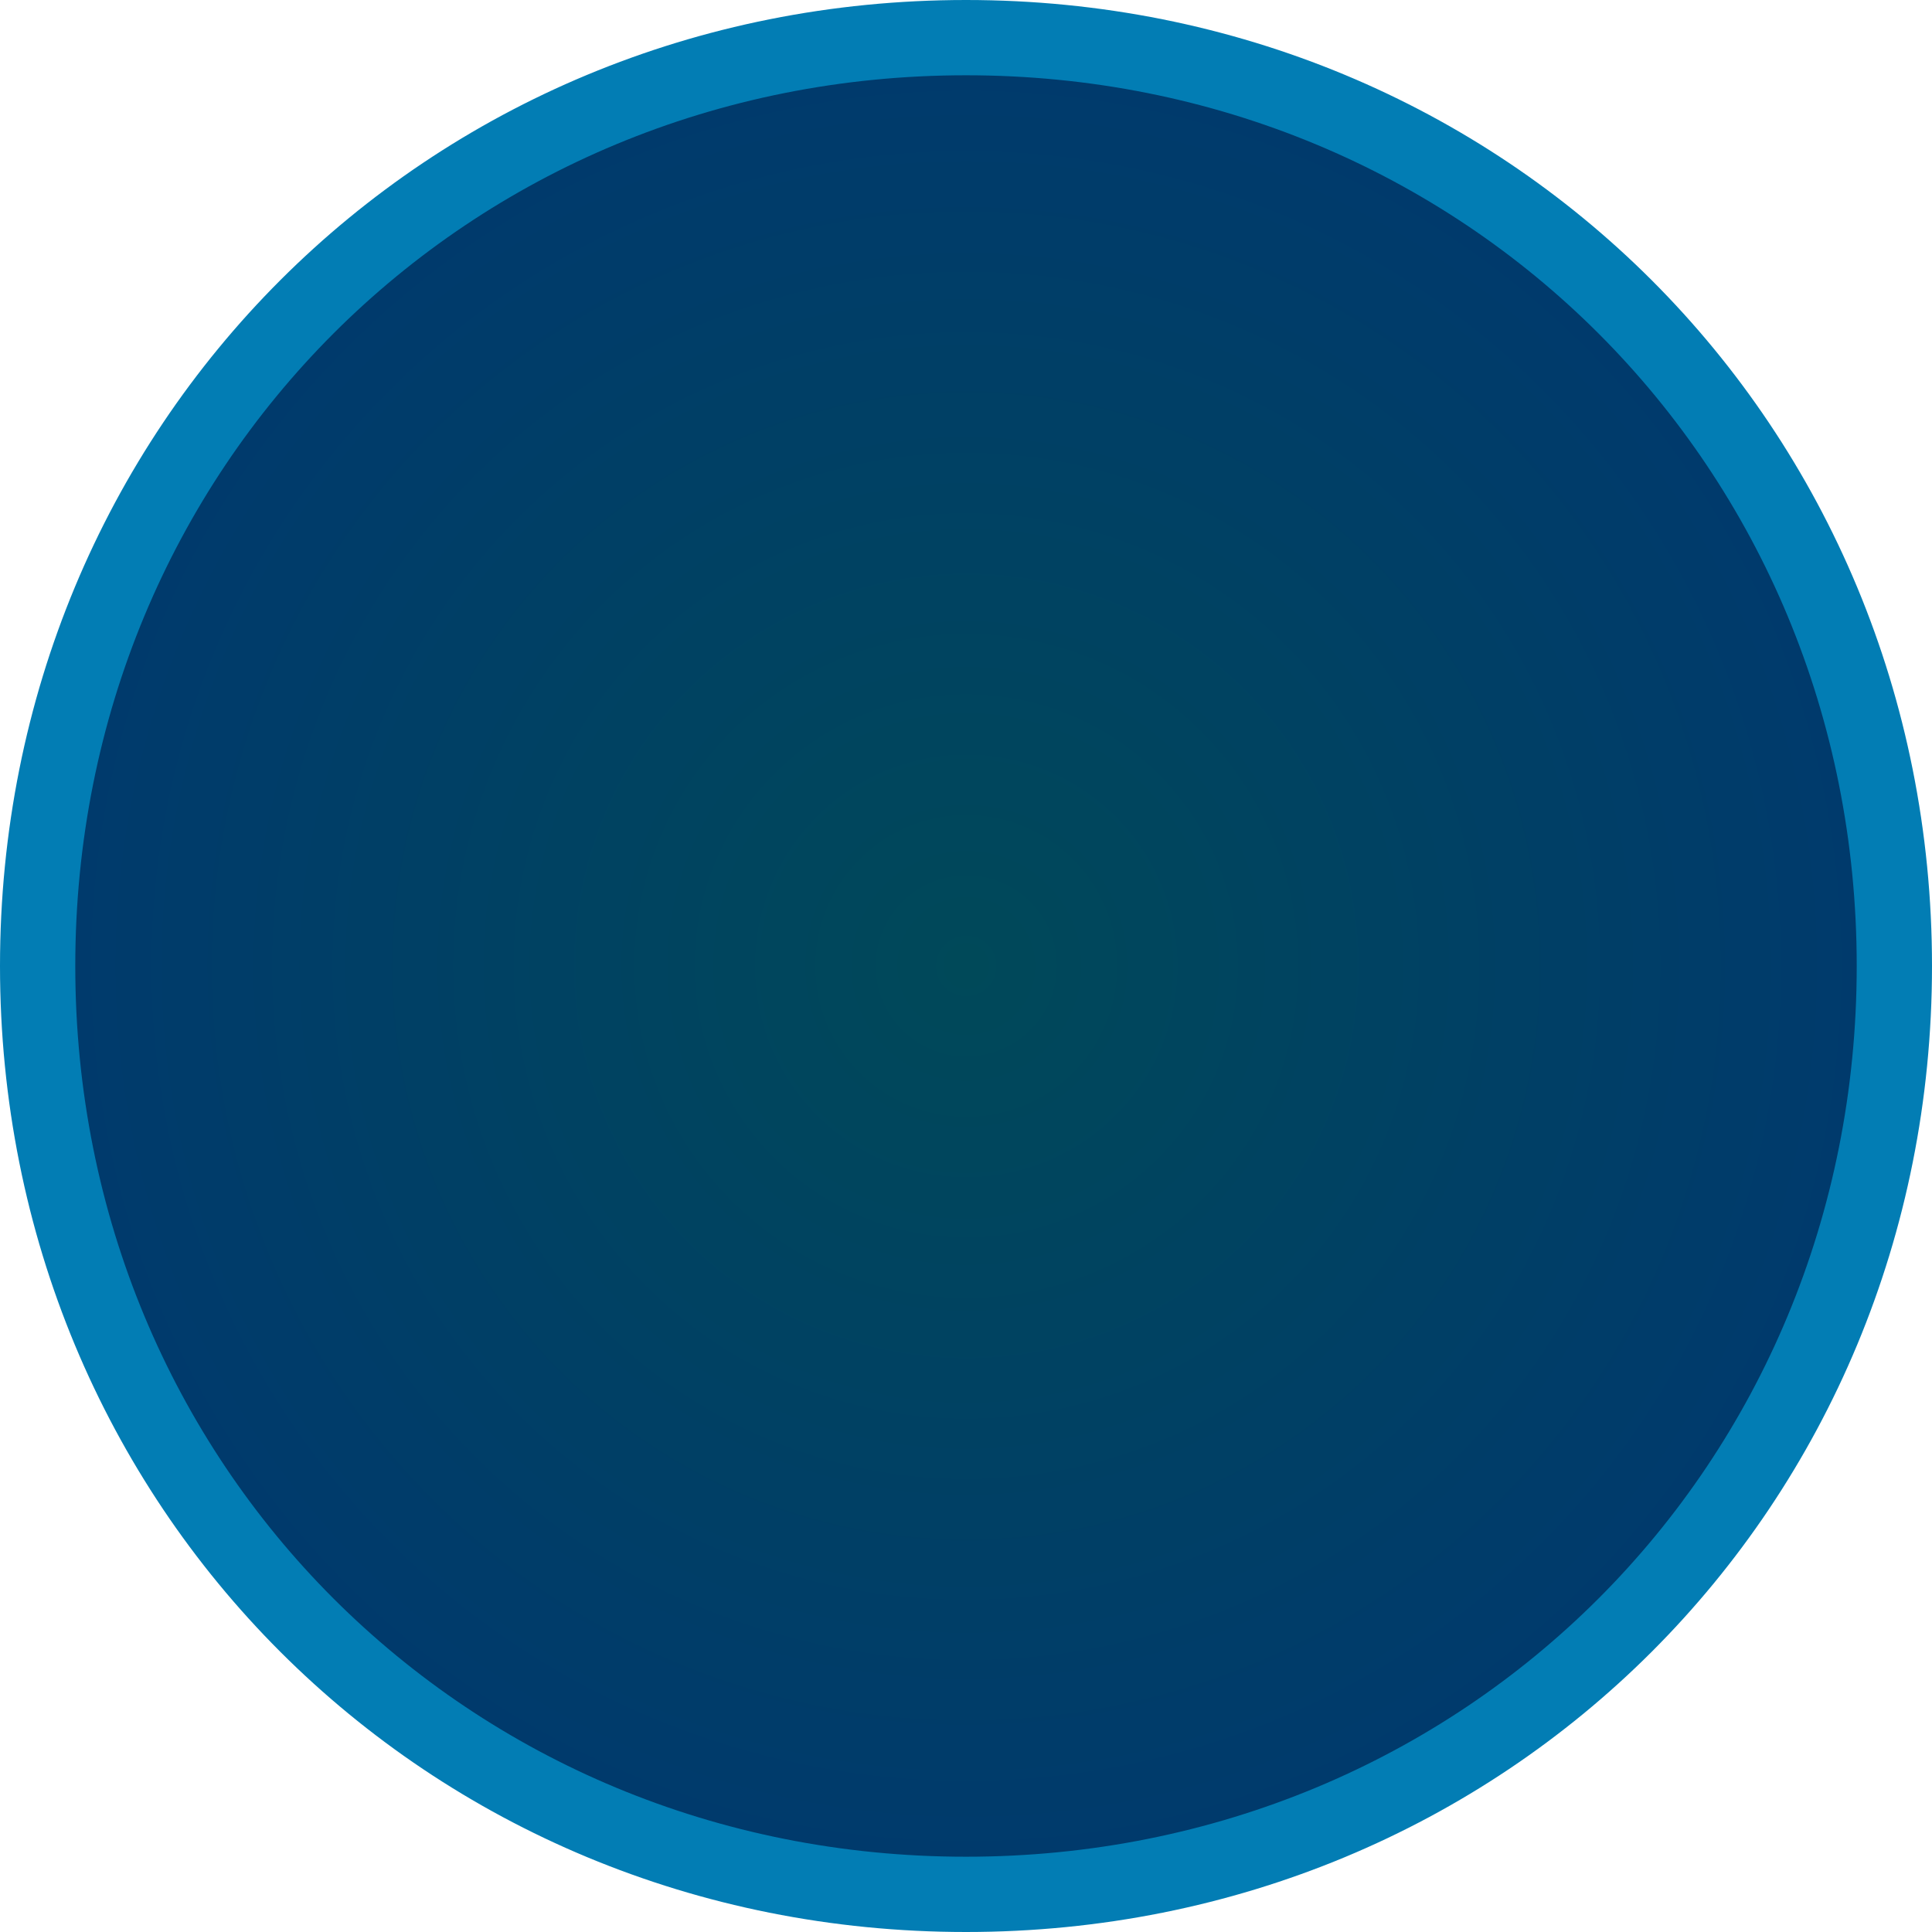 ﻿<?xml version="1.0" encoding="utf-8"?>
<svg version="1.1" xmlns:xlink="http://www.w3.org/1999/xlink" width="77px" height="77px" xmlns="http://www.w3.org/2000/svg">
  <defs>
    <radialGradient cx="1514.5" cy="346.5" r="38.5" gradientTransform="matrix(-1 0 0 -1 3029 693 )" gradientUnits="userSpaceOnUse" id="RadialGradient152">
      <stop id="Stop153" stop-color="#004959" offset="0" />
      <stop id="Stop154" stop-color="#00396e" offset="1" />
    </radialGradient>
  </defs>
  <g transform="matrix(1 0 0 1 -1476 -308 )">
    <path d="M 1514.5 310  C 1534.94 310  1551 326.06  1551 346.5  C 1551 366.94  1534.94 383  1514.5 383  C 1494.06 383  1478 366.94  1478 346.5  C 1478 326.06  1494.06 310  1514.5 310  Z " fill-rule="nonzero" fill="url(#RadialGradient152)" stroke="none" />
    <path d="M 1514.5 309.5  C 1535.22 309.5  1551.5 325.78  1551.5 346.5  C 1551.5 367.22  1535.22 383.5  1514.5 383.5  C 1493.78 383.5  1477.5 367.22  1477.5 346.5  C 1477.5 325.78  1493.78 309.5  1514.5 309.5  Z " stroke-width="3" stroke="#027db4" fill="none" />
  </g>
</svg>